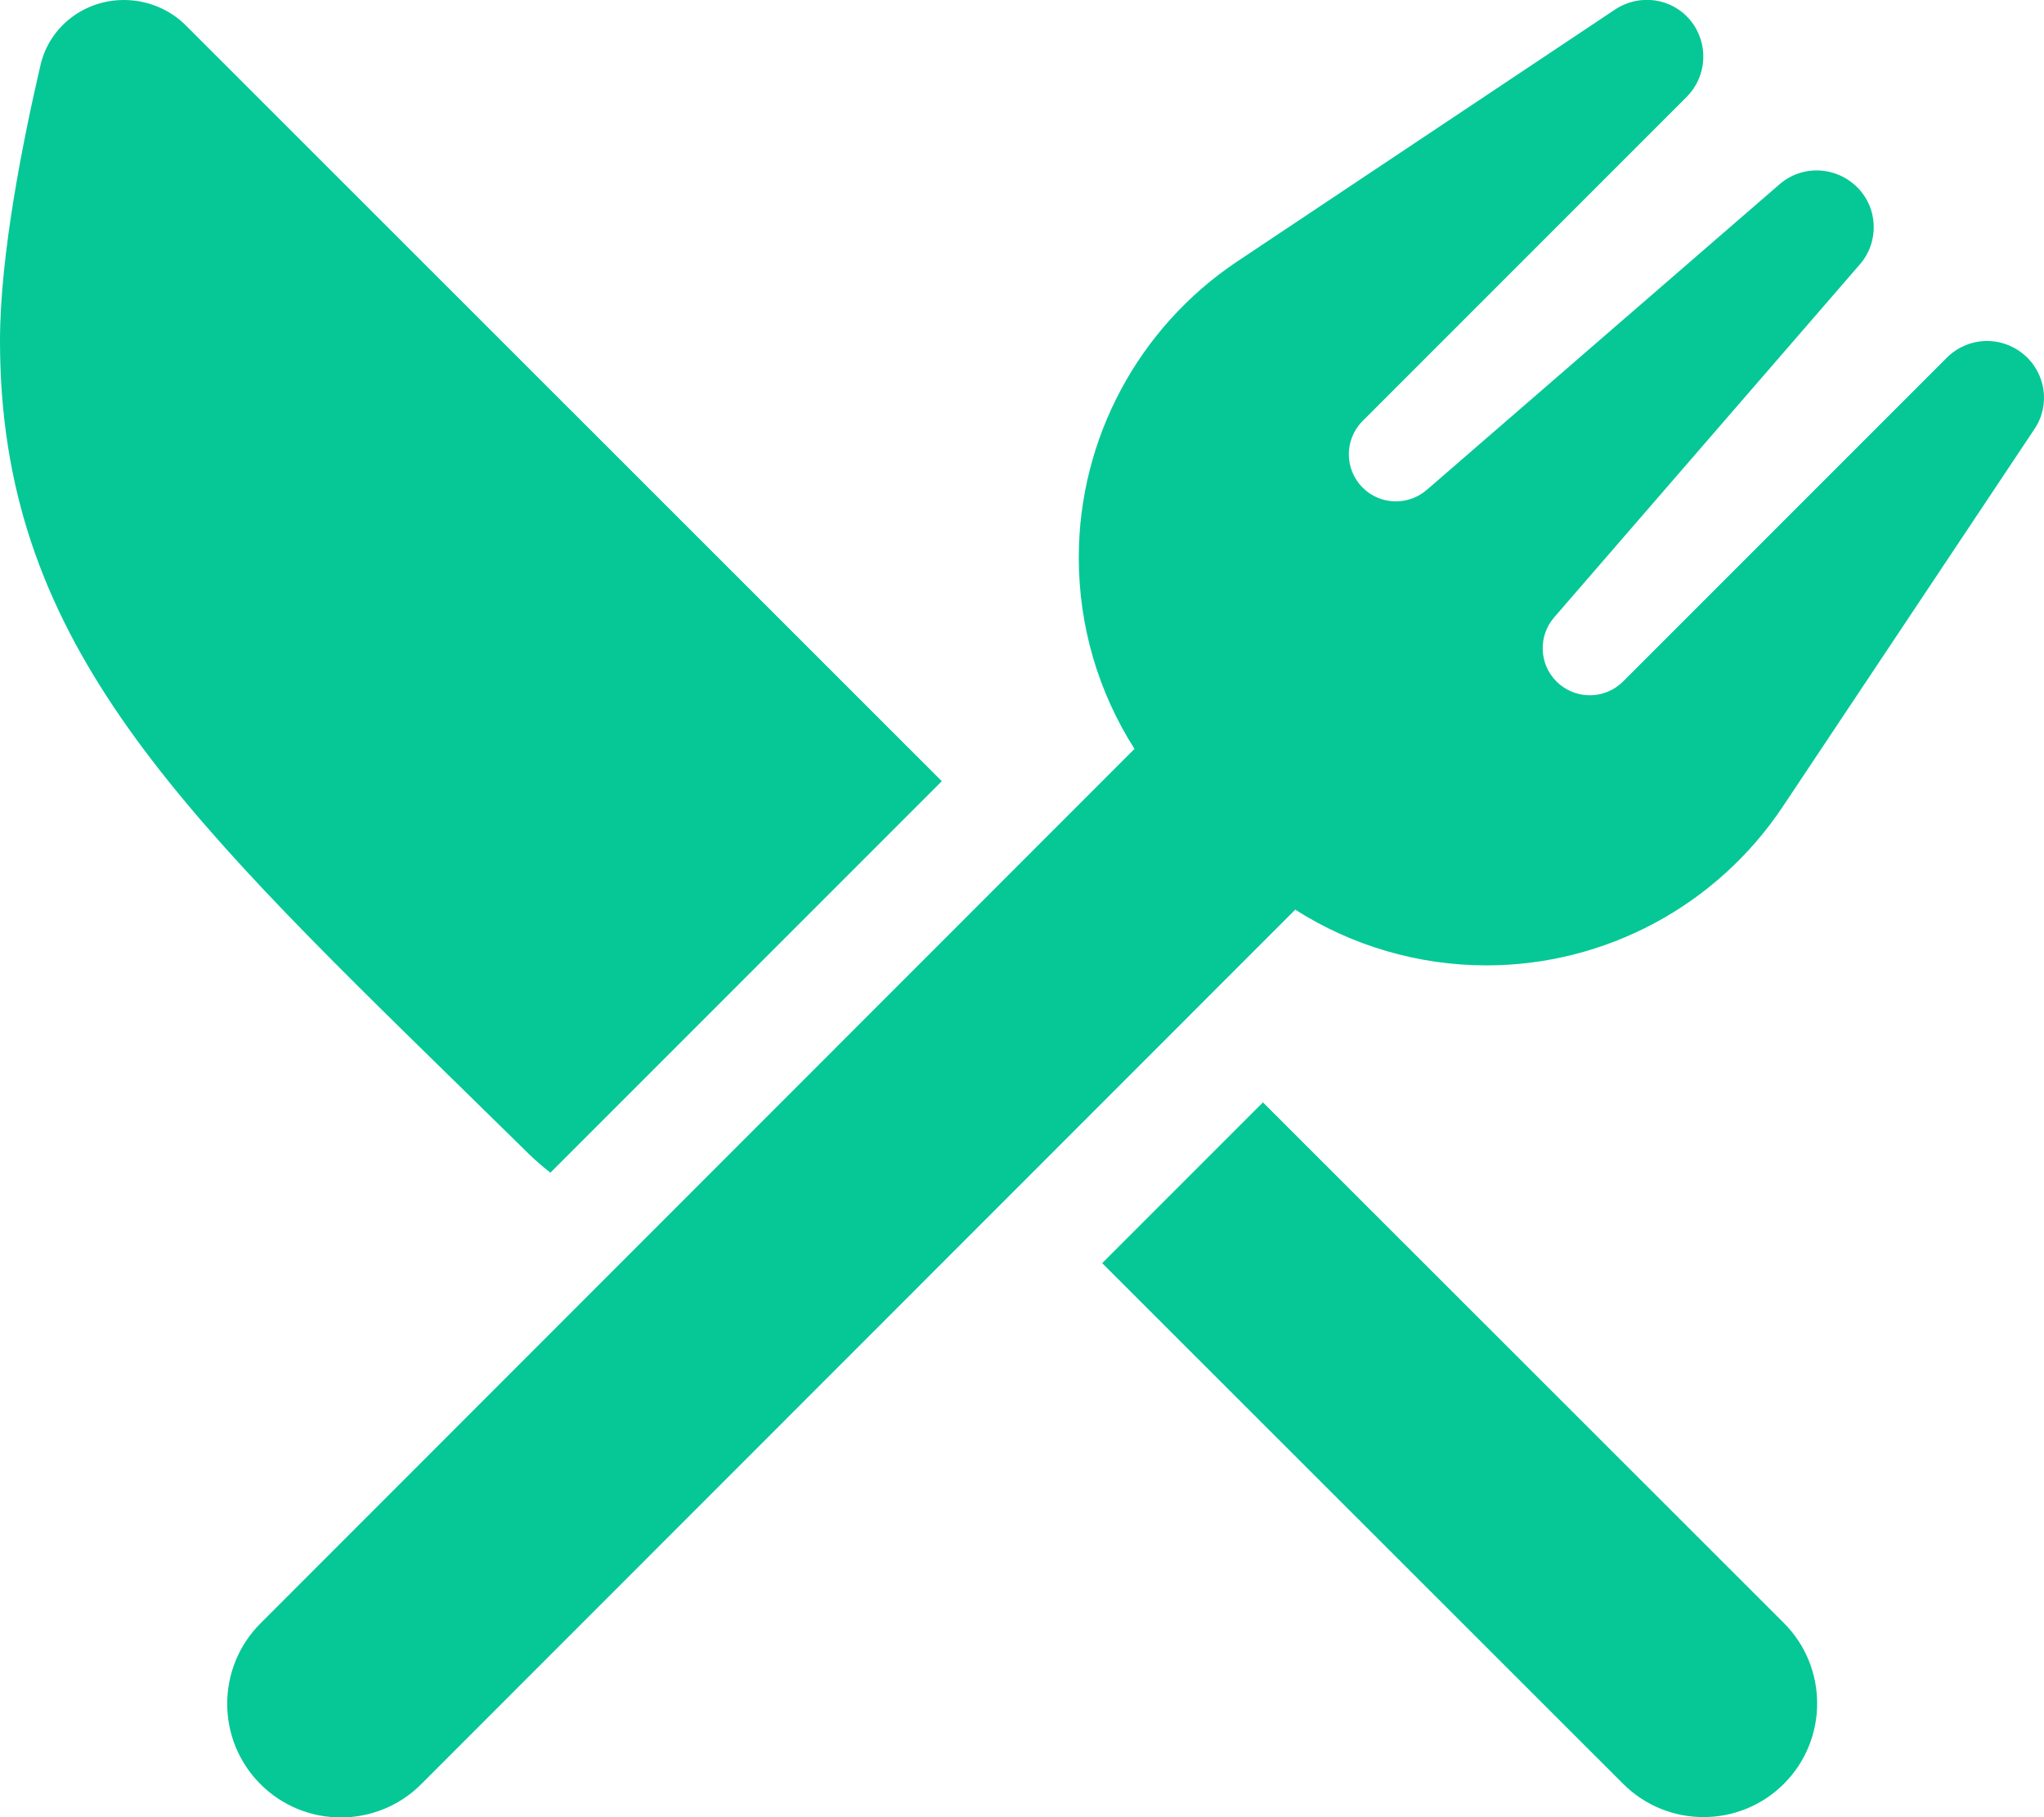 <svg xmlns="http://www.w3.org/2000/svg" viewBox="0 0 576 512"><path d="M475.3 27.3c5.8-5.8 6.3-15.1 1.1-21.5S462-1.9 455.1 2.7l-106.5 71C320.8 92.3 304 123.6 304 157.1c0 19.3 5.5 37.9 15.7 53.9L73.4 457.4c-12.5 12.5-12.5 32.8 0 45.3s32.8 12.5 45.3 0L365 256.3c16 10.2 34.7 15.7 53.9 15.7c33.5 0 64.8-16.8 83.4-44.6l71-106.5c4.6-6.8 3.2-16-3.2-21.2s-15.6-4.8-21.5 1.1L457.4 192c-5.2 5.2-13.6 5.2-18.8 0c-4.9-4.9-5.2-12.8-.6-18.1l86.1-99.4c5.5-6.3 5.2-15.9-.8-21.8s-15.4-6.3-21.8-.8L402.1 138c-5.3 4.6-13.2 4.3-18.1-.6c-5.2-5.2-5.2-13.6 0-18.8l91.3-91.3zM52.5 7.3C47.9 2.6 41.5 0 34.9 0c-11.2 0-21 7.5-23.5 18.4C6.7 38.6 0 71.5 0 96c0 83.3 48.2 130.5 128.9 209.4c6.5 6.4 13.3 13 20.3 19.9c1.9 1.8 3.8 3.5 5.9 5.1L265.4 220.1 52.5 7.3zM457.4 502.6c12.5 12.5 32.8 12.5 45.3 0s12.5-32.8 0-45.3L355.9 310.6l-45.3 45.3L457.4 502.6z" fill="#05c896" /></svg>